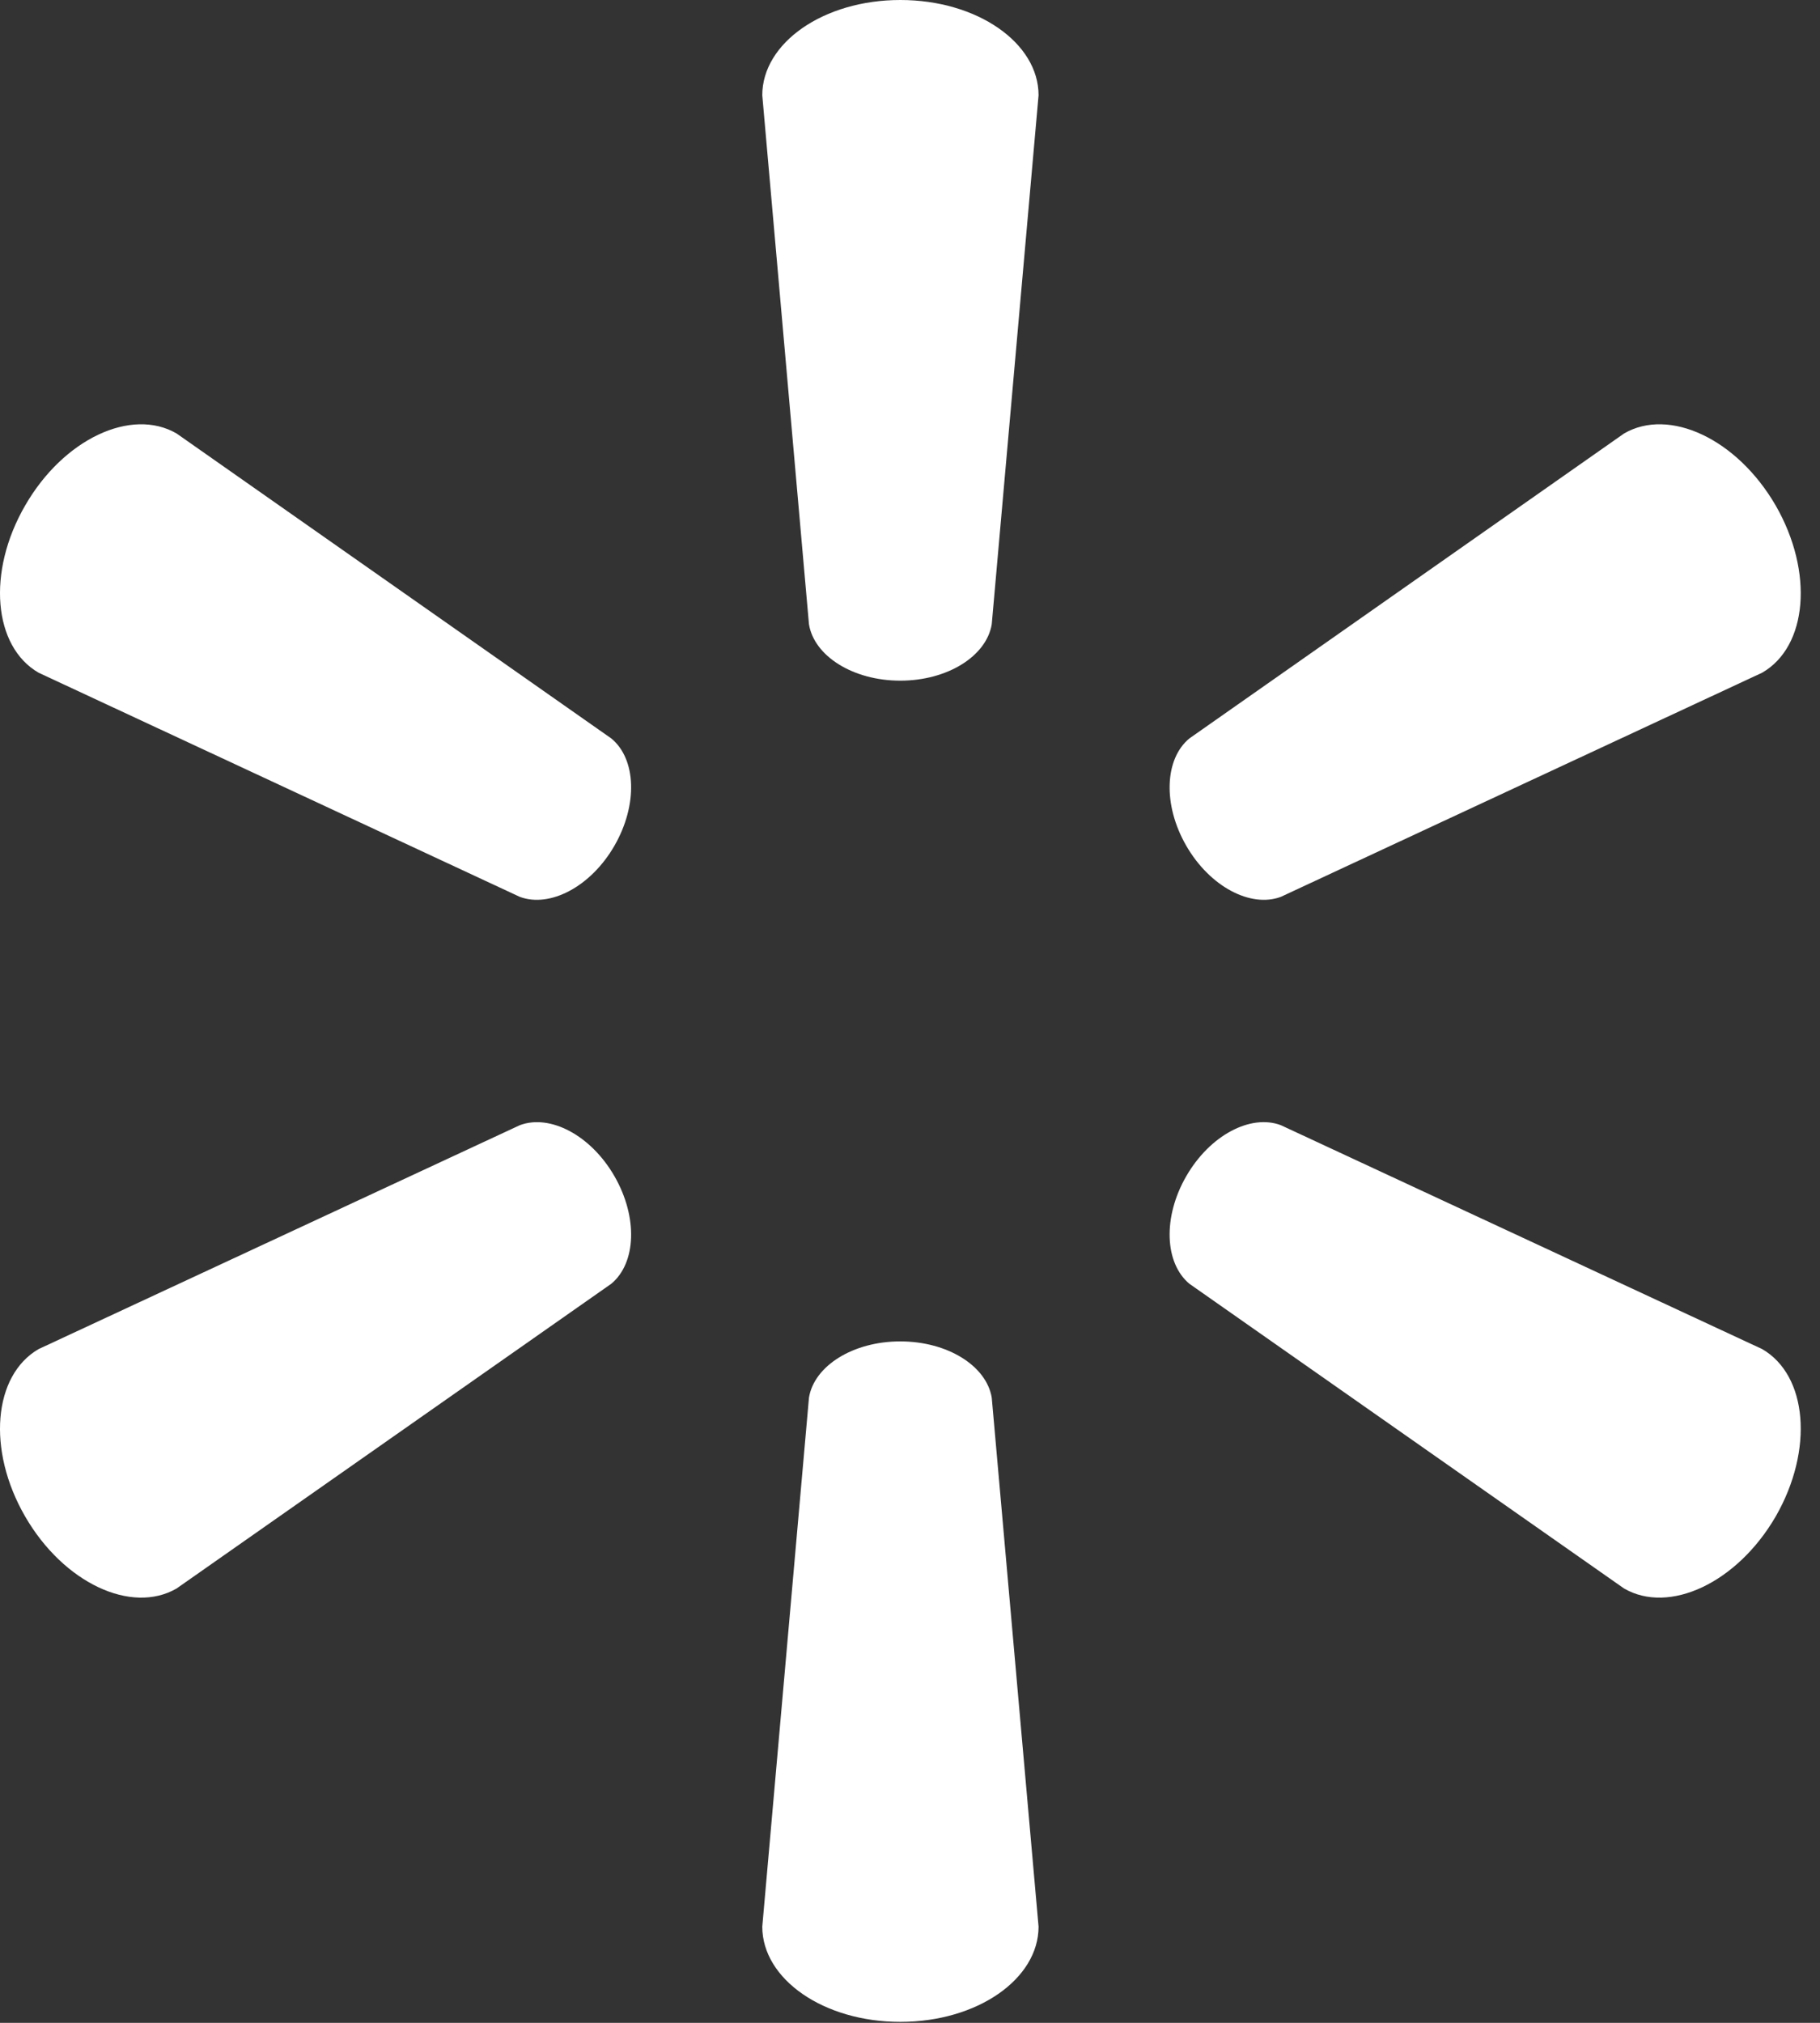 <svg width="72" height="80" viewBox="0 0 72 80" fill="none" xmlns="http://www.w3.org/2000/svg">
<rect x="0" y="0" width="72" height="80" fill="#333333" stroke="none"/>
<path d="M32.003 24.687L30.156 3.767C30.156 1.699 32.574 0 35.616 0C38.664 0 41.086 1.699 41.086 3.767L39.234 24.687C39.026 25.947 37.487 26.919 35.614 26.919C33.748 26.919 32.207 25.947 32.003 24.687Z" fill="#FFF"/>
<path d="M24.306 33.45C25.242 31.826 25.17 30.011 24.181 29.203L6.985 17.143C5.199 16.108 2.516 17.354 0.995 19.992C-0.531 22.627 -0.261 25.571 1.525 26.604L20.563 35.469C21.755 35.913 23.372 35.069 24.306 33.45Z" fill="#FFF"/>
<path d="M46.93 33.45C47.865 35.07 49.479 35.913 50.671 35.469L69.712 26.604C71.505 25.571 71.763 22.627 70.247 19.992C68.718 17.354 66.033 16.108 64.25 17.143L47.054 29.203C46.071 30.011 45.994 31.829 46.93 33.45Z" fill="#FFF"/>
<path d="M32.003 55.277L30.156 76.196C30.156 78.267 32.574 79.962 35.616 79.962C38.664 79.962 41.086 78.267 41.086 76.196L39.234 55.277C39.026 54.018 37.487 53.05 35.614 53.05C33.748 53.05 32.207 54.018 32.003 55.277Z" fill="#FFF"/>
<path d="M47.054 50.772L64.25 62.823C66.033 63.854 68.718 62.605 70.247 59.975C71.763 57.338 71.505 54.392 69.712 53.354L50.671 44.499C49.479 44.05 47.867 44.892 46.93 46.515C45.994 48.134 46.071 49.954 47.054 50.772Z" fill="#FFF"/>
<path d="M20.563 44.5L1.525 53.355C-0.261 54.392 -0.531 57.338 0.995 59.975C2.516 62.605 5.199 63.855 6.985 62.823L24.181 50.772C25.17 49.954 25.242 48.137 24.307 46.515C23.371 44.892 21.755 44.051 20.563 44.5Z" fill="#FFF"/>
</svg>
